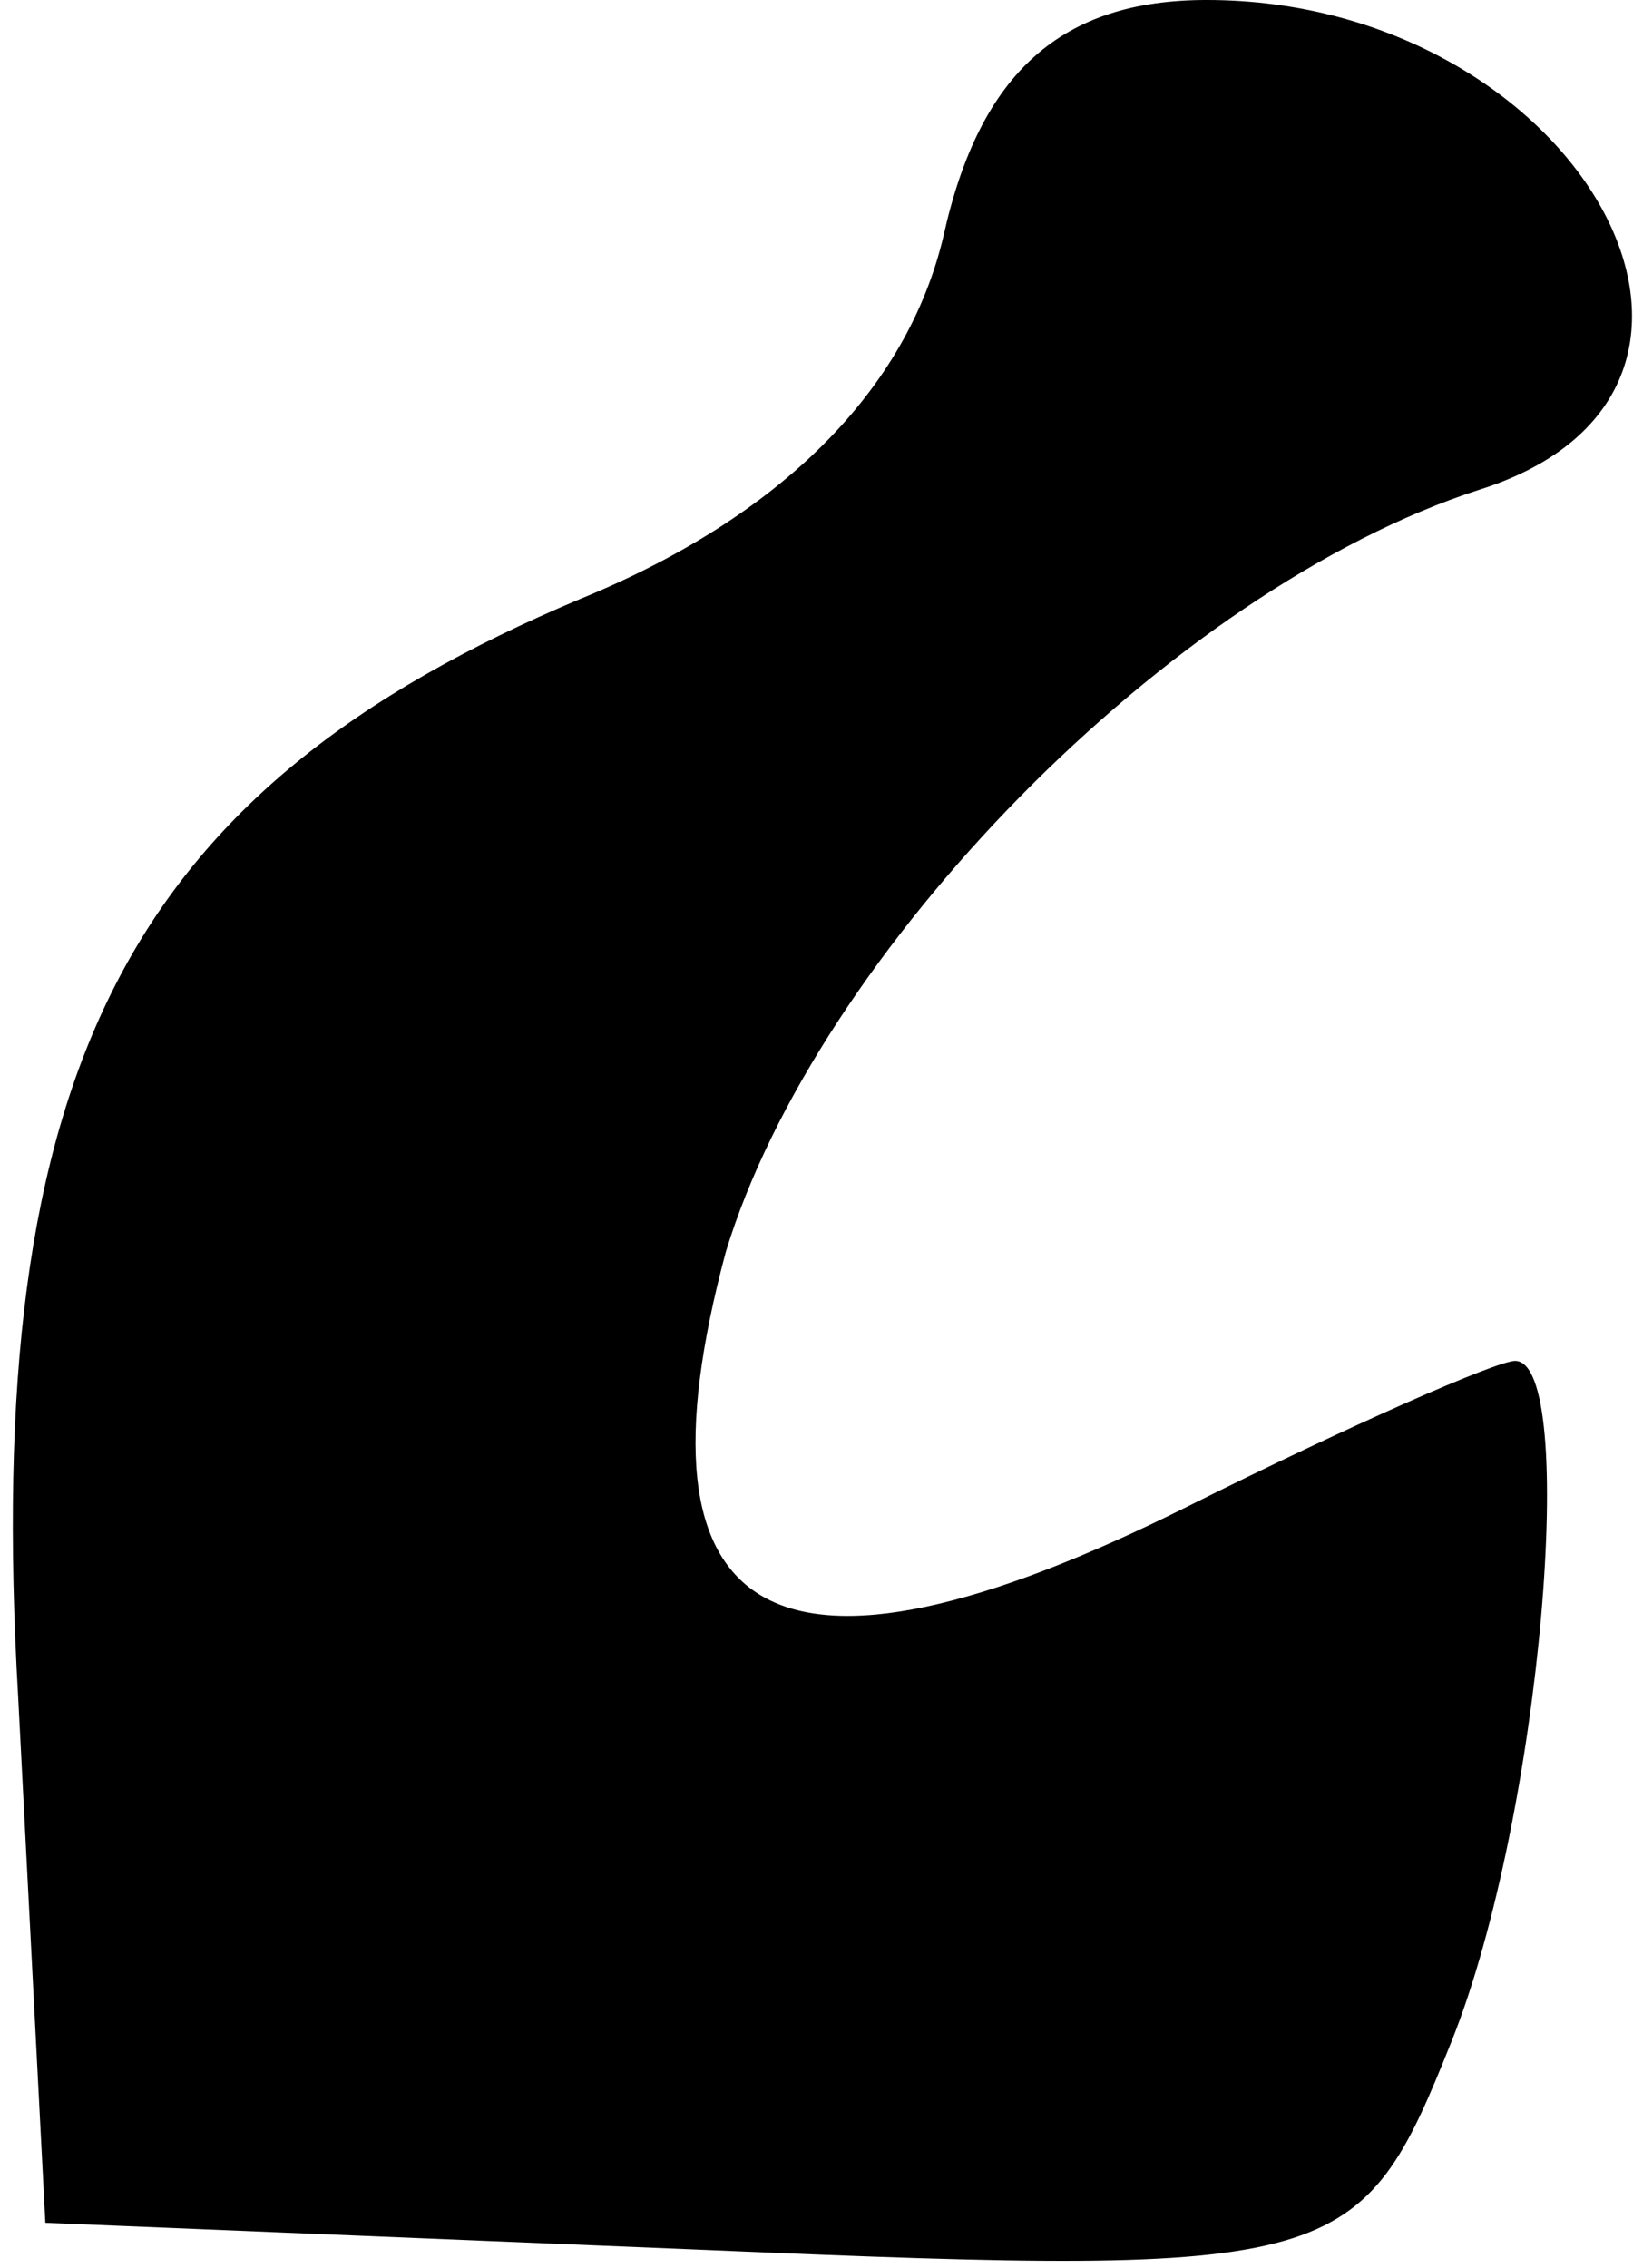 <?xml version="1.0" standalone="no"?>
<!DOCTYPE svg PUBLIC "-//W3C//DTD SVG 20010904//EN"
 "http://www.w3.org/TR/2001/REC-SVG-20010904/DTD/svg10.dtd">
<svg version="1.0" xmlns="http://www.w3.org/2000/svg"
 width="18pt" height="25pt" viewBox="0 0 18 25"
 preserveAspectRatio="xMidYMid meet">
<g transform="translate(0,25) scale(0.1,-0.1)"
fill="#000000" stroke="none">
<path fill="#000000" stroke="none" d="M104 224 c-4 -17 -18 -31 -40 -40 -50
-21 -66 -52 -62 -121 l3 -58 73 -3 c70 -3 72 -2 82 23 10 25 14 75 7 75 -2 0
-18 -7 -36 -16 -46 -23 -62 -13 -51 28 10 33 49 73 83 84 35 11 11 54 -30 54
-16 0 -25 -8 -29 -26z"/>
</g>
</svg>
